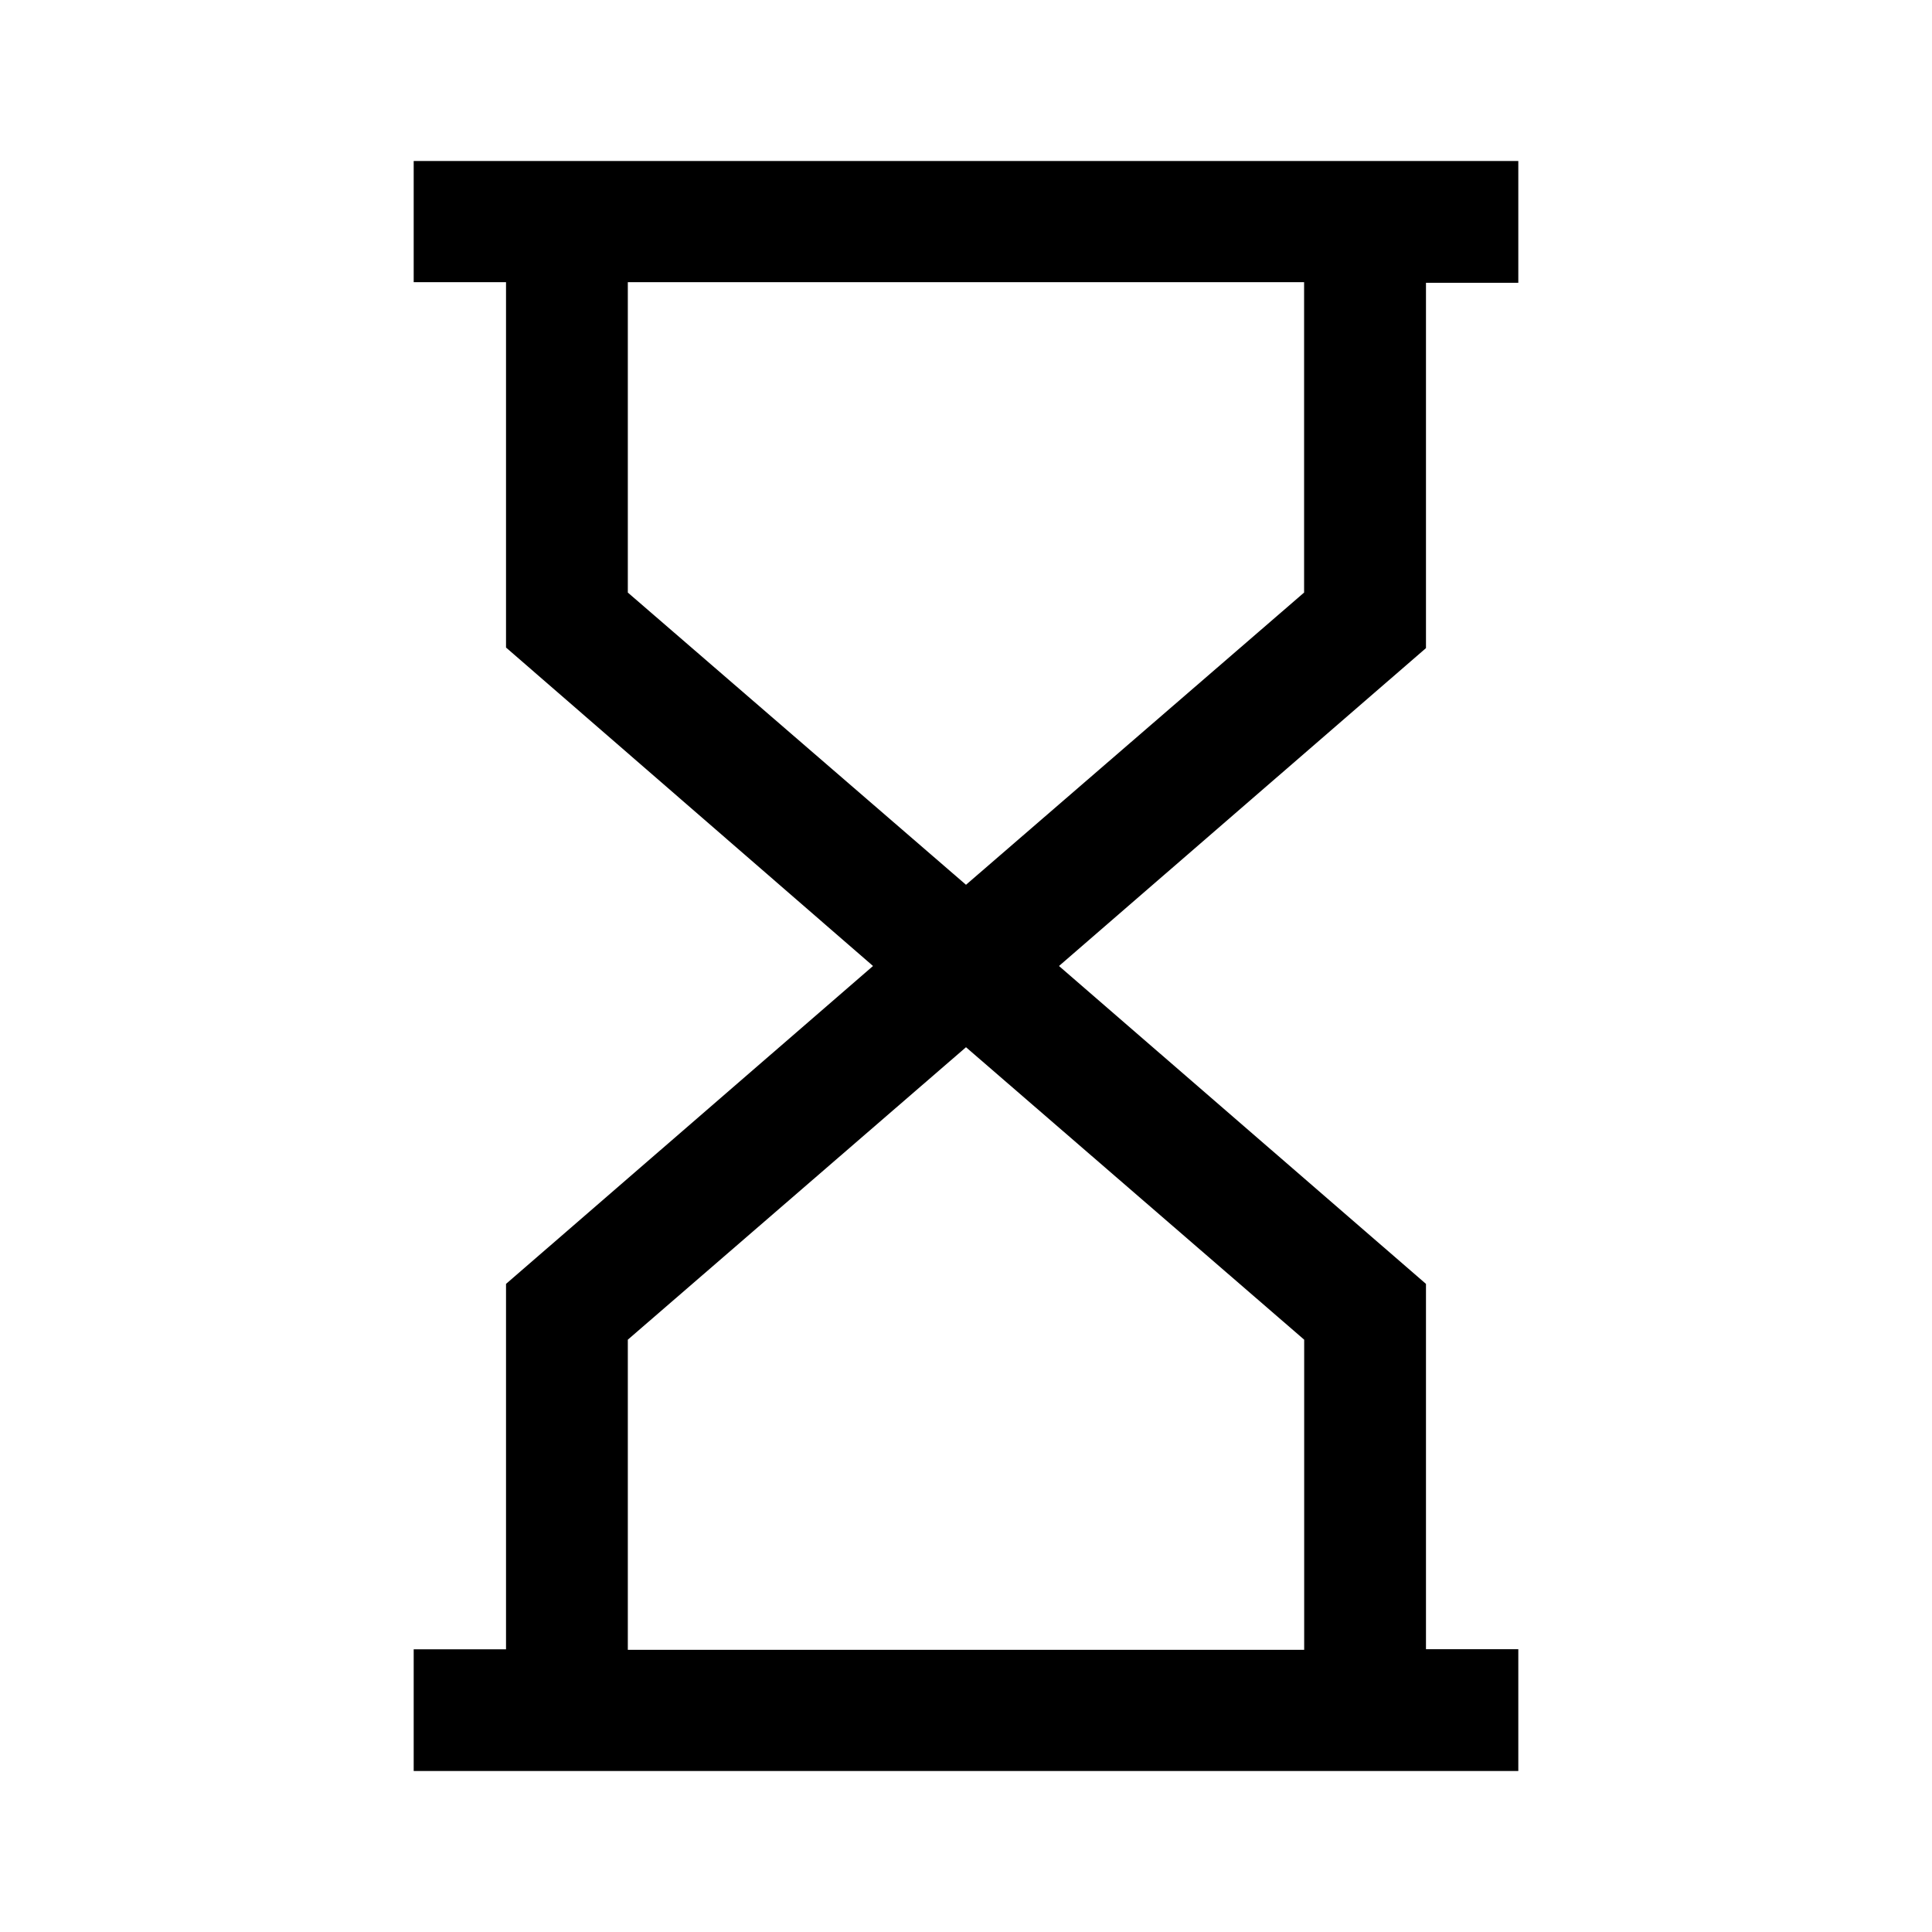 <svg id="Camada_1" data-name="Camada 1" xmlns="http://www.w3.org/2000/svg" viewBox="0 0 24 24"><title>tc-icons-clessidre</title><path d="M7.799,3.505h8.401V7.361L12,10.991,7.799,7.361ZM16.201,16.642V20.495H7.799V16.642L12,13.009ZM5.139,3.505H6.286V8.044L10.845,12,6.286,15.949v4.539H5.139V22H18.861V20.487H17.714V15.949L13.155,12l4.559-3.949V3.513h1.147V2H5.139Z"/></svg>